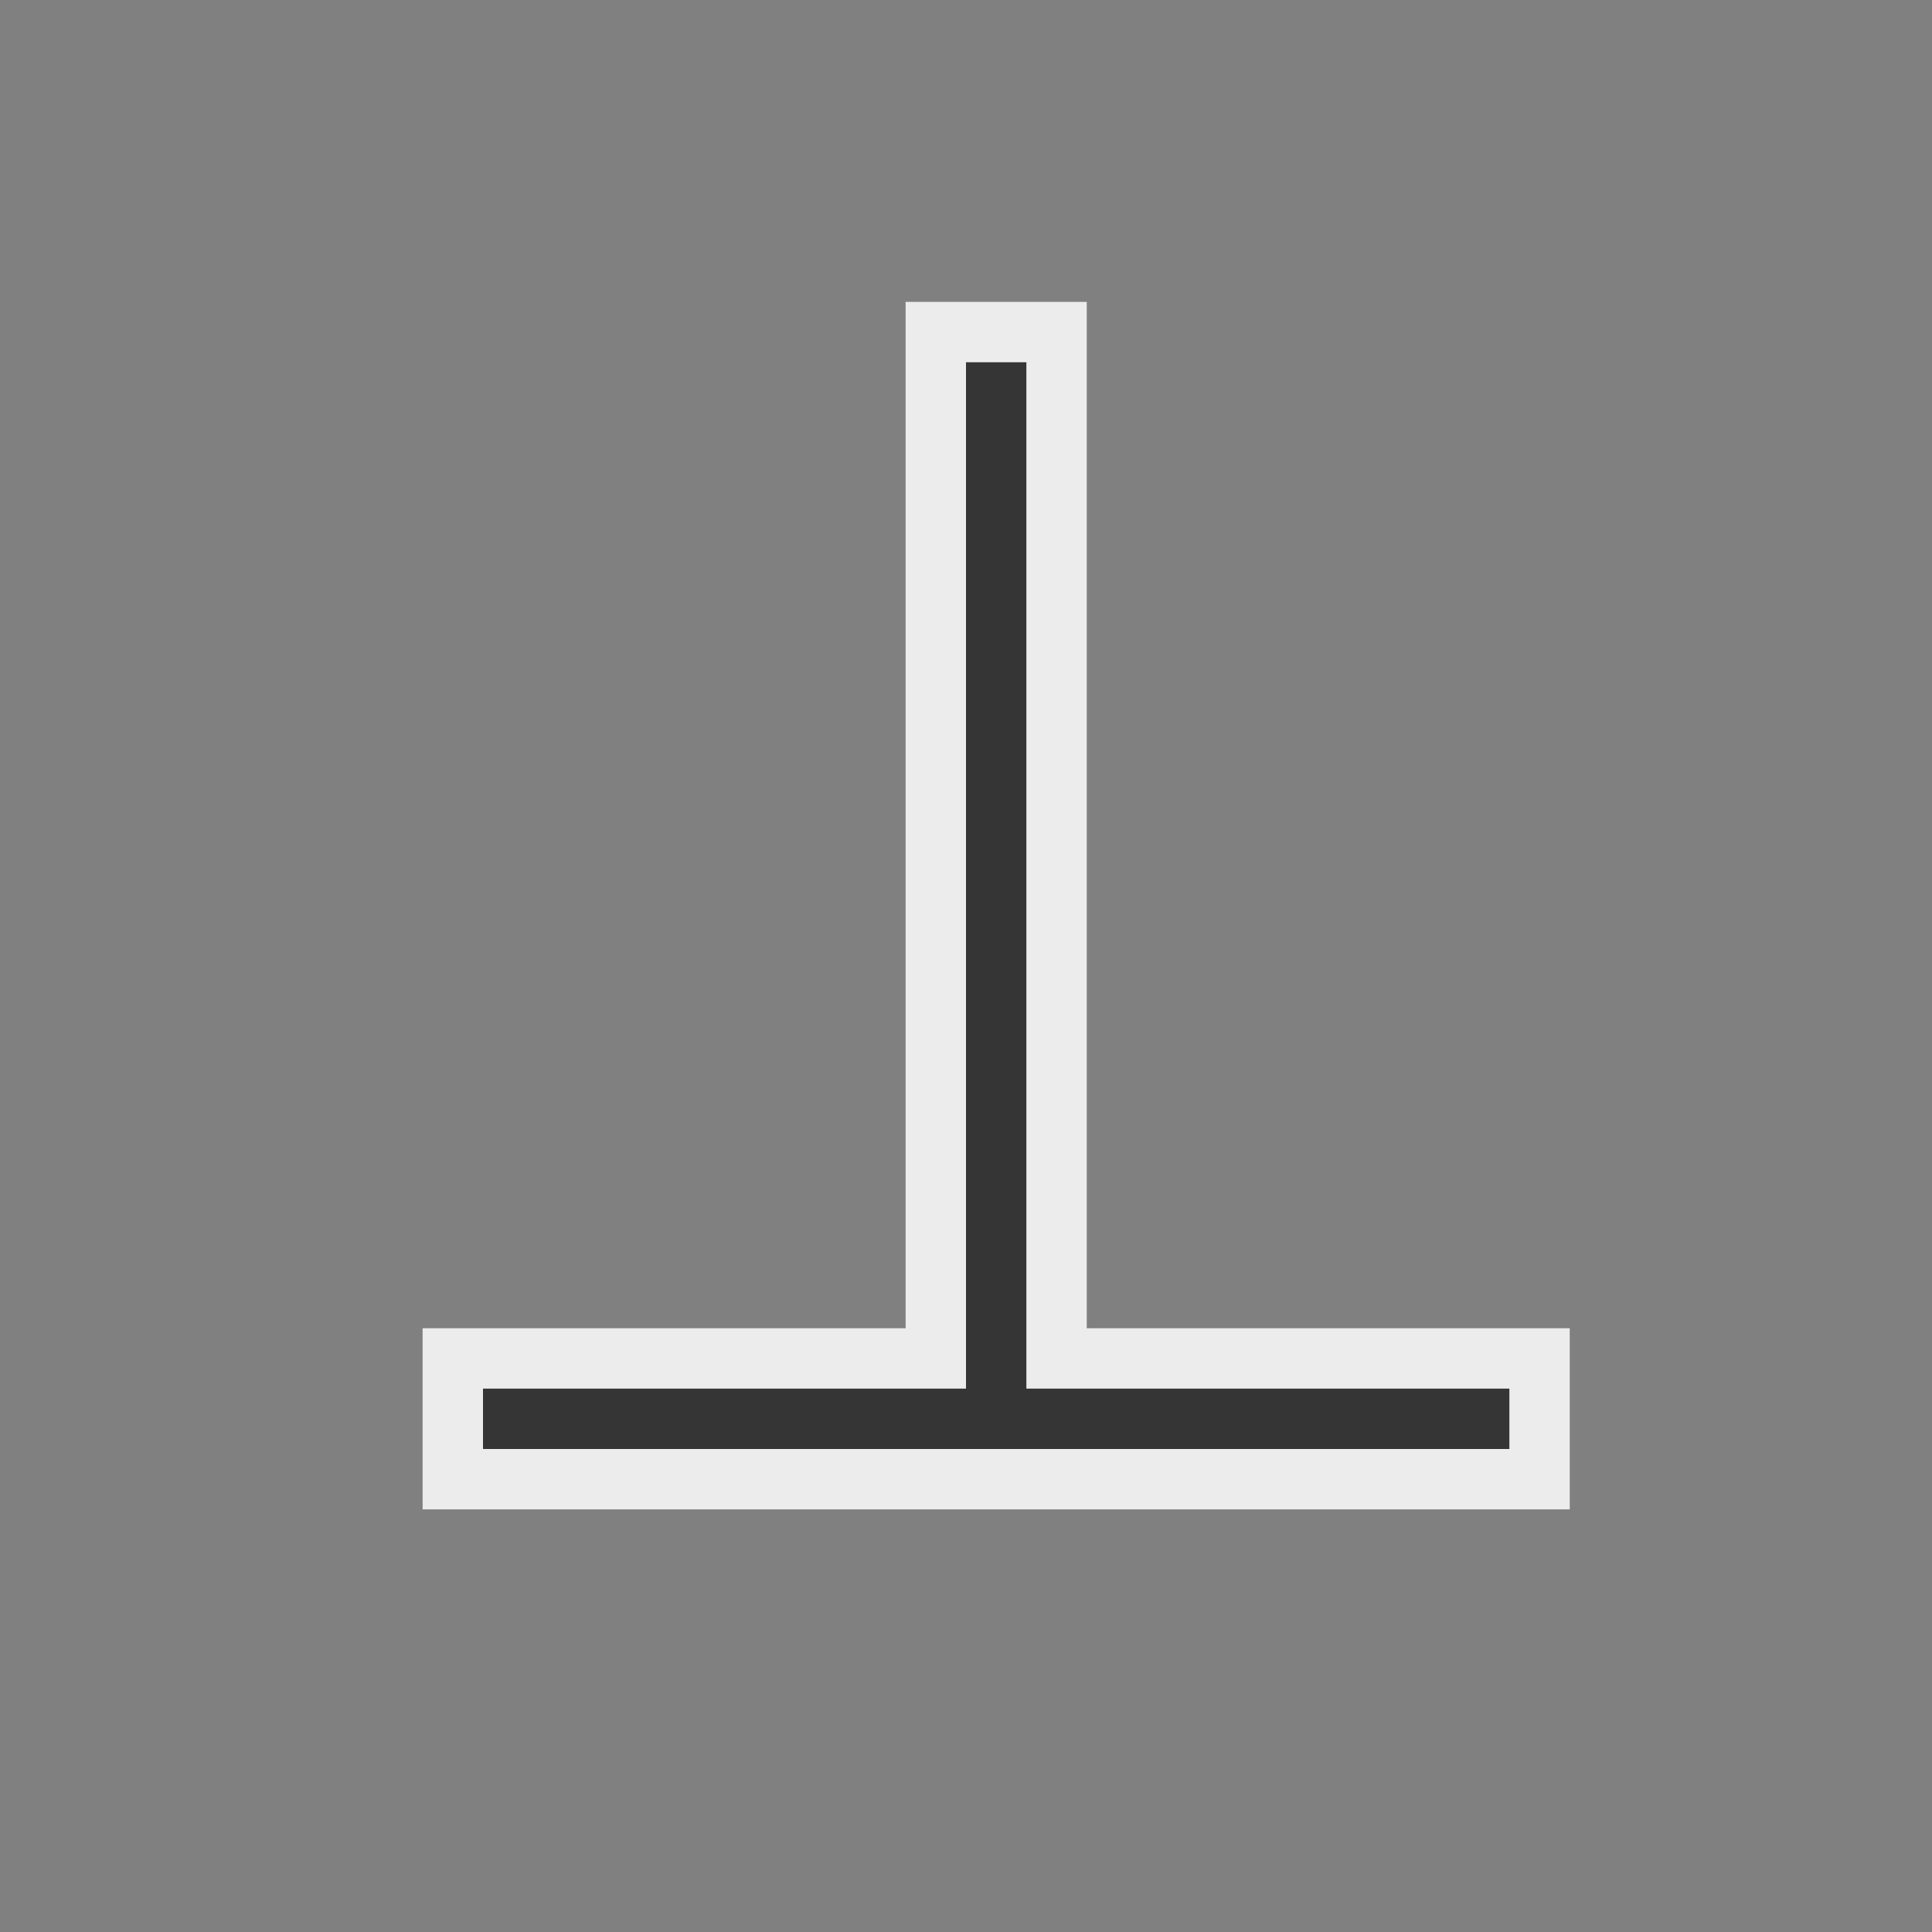 <?xml version="1.0" encoding="UTF-8" standalone="no"?>
<svg
   xmlns:dc="http://purl.org/dc/elements/1.1/"
   xmlns:cc="http://creativecommons.org/ns#"
   xmlns:rdf="http://www.w3.org/1999/02/22-rdf-syntax-ns#"
   xmlns:svg="http://www.w3.org/2000/svg"
   xmlns="http://www.w3.org/2000/svg"
   xmlns:sodipodi="http://sodipodi.sourceforge.net/DTD/sodipodi-0.dtd"
   xmlns:inkscape="http://www.inkscape.org/namespaces/inkscape"
   width="32px"
   height="32px"
   viewBox="0 0 24 24"
   version="1.1"
   id="svg2"
   inkscape:version="0.91 r"
   sodipodi:docname="bottom_tee.svg">
  <rect x="0" y="0" width="24" height="24" fill="#808080" stroke="none"/>
  <defs
     id="defs11" />
  <sodipodi:namedview
     pagecolor="#ffffff"
     bordercolor="#666666"
     borderopacity="1"
     objecttolerance="10"
     gridtolerance="10"
     guidetolerance="10"
     inkscape:pageopacity="0"
     inkscape:pageshadow="2"
     inkscape:window-width="1920"
     inkscape:window-height="1056"
     id="namedview9"
     showgrid="true"
     inkscape:zoom="20.85965"
     inkscape:cx="1.5334444"
     inkscape:cy="14.271015"
     inkscape:window-x="0"
     inkscape:window-y="24"
     inkscape:window-maximized="1"
     inkscape:current-layer="svg2">
    <inkscape:grid
       type="xygrid"
       id="grid4141" />
  </sodipodi:namedview>
  <path
     style="fill:#353535;fill-opacity:1;fill-rule:nonzero;stroke:#ececec;stroke-width:1;stroke-linecap:butt;stroke-linejoin:miter;stroke-miterlimit:4;stroke-opacity:1"
     d="M 15.5 5.5 L 15.5 22.5 L 7.5 22.5 L 7.5 24.5 L 15.5 24.5 L 17.5 24.5 L 25.5 24.5 L 25.5 22.5 L 17.5 22.5 L 17.5 5.5 L 15.5 5.5 z "
     transform="scale(0.75,0.75)"
     id="path5" />
</svg>
